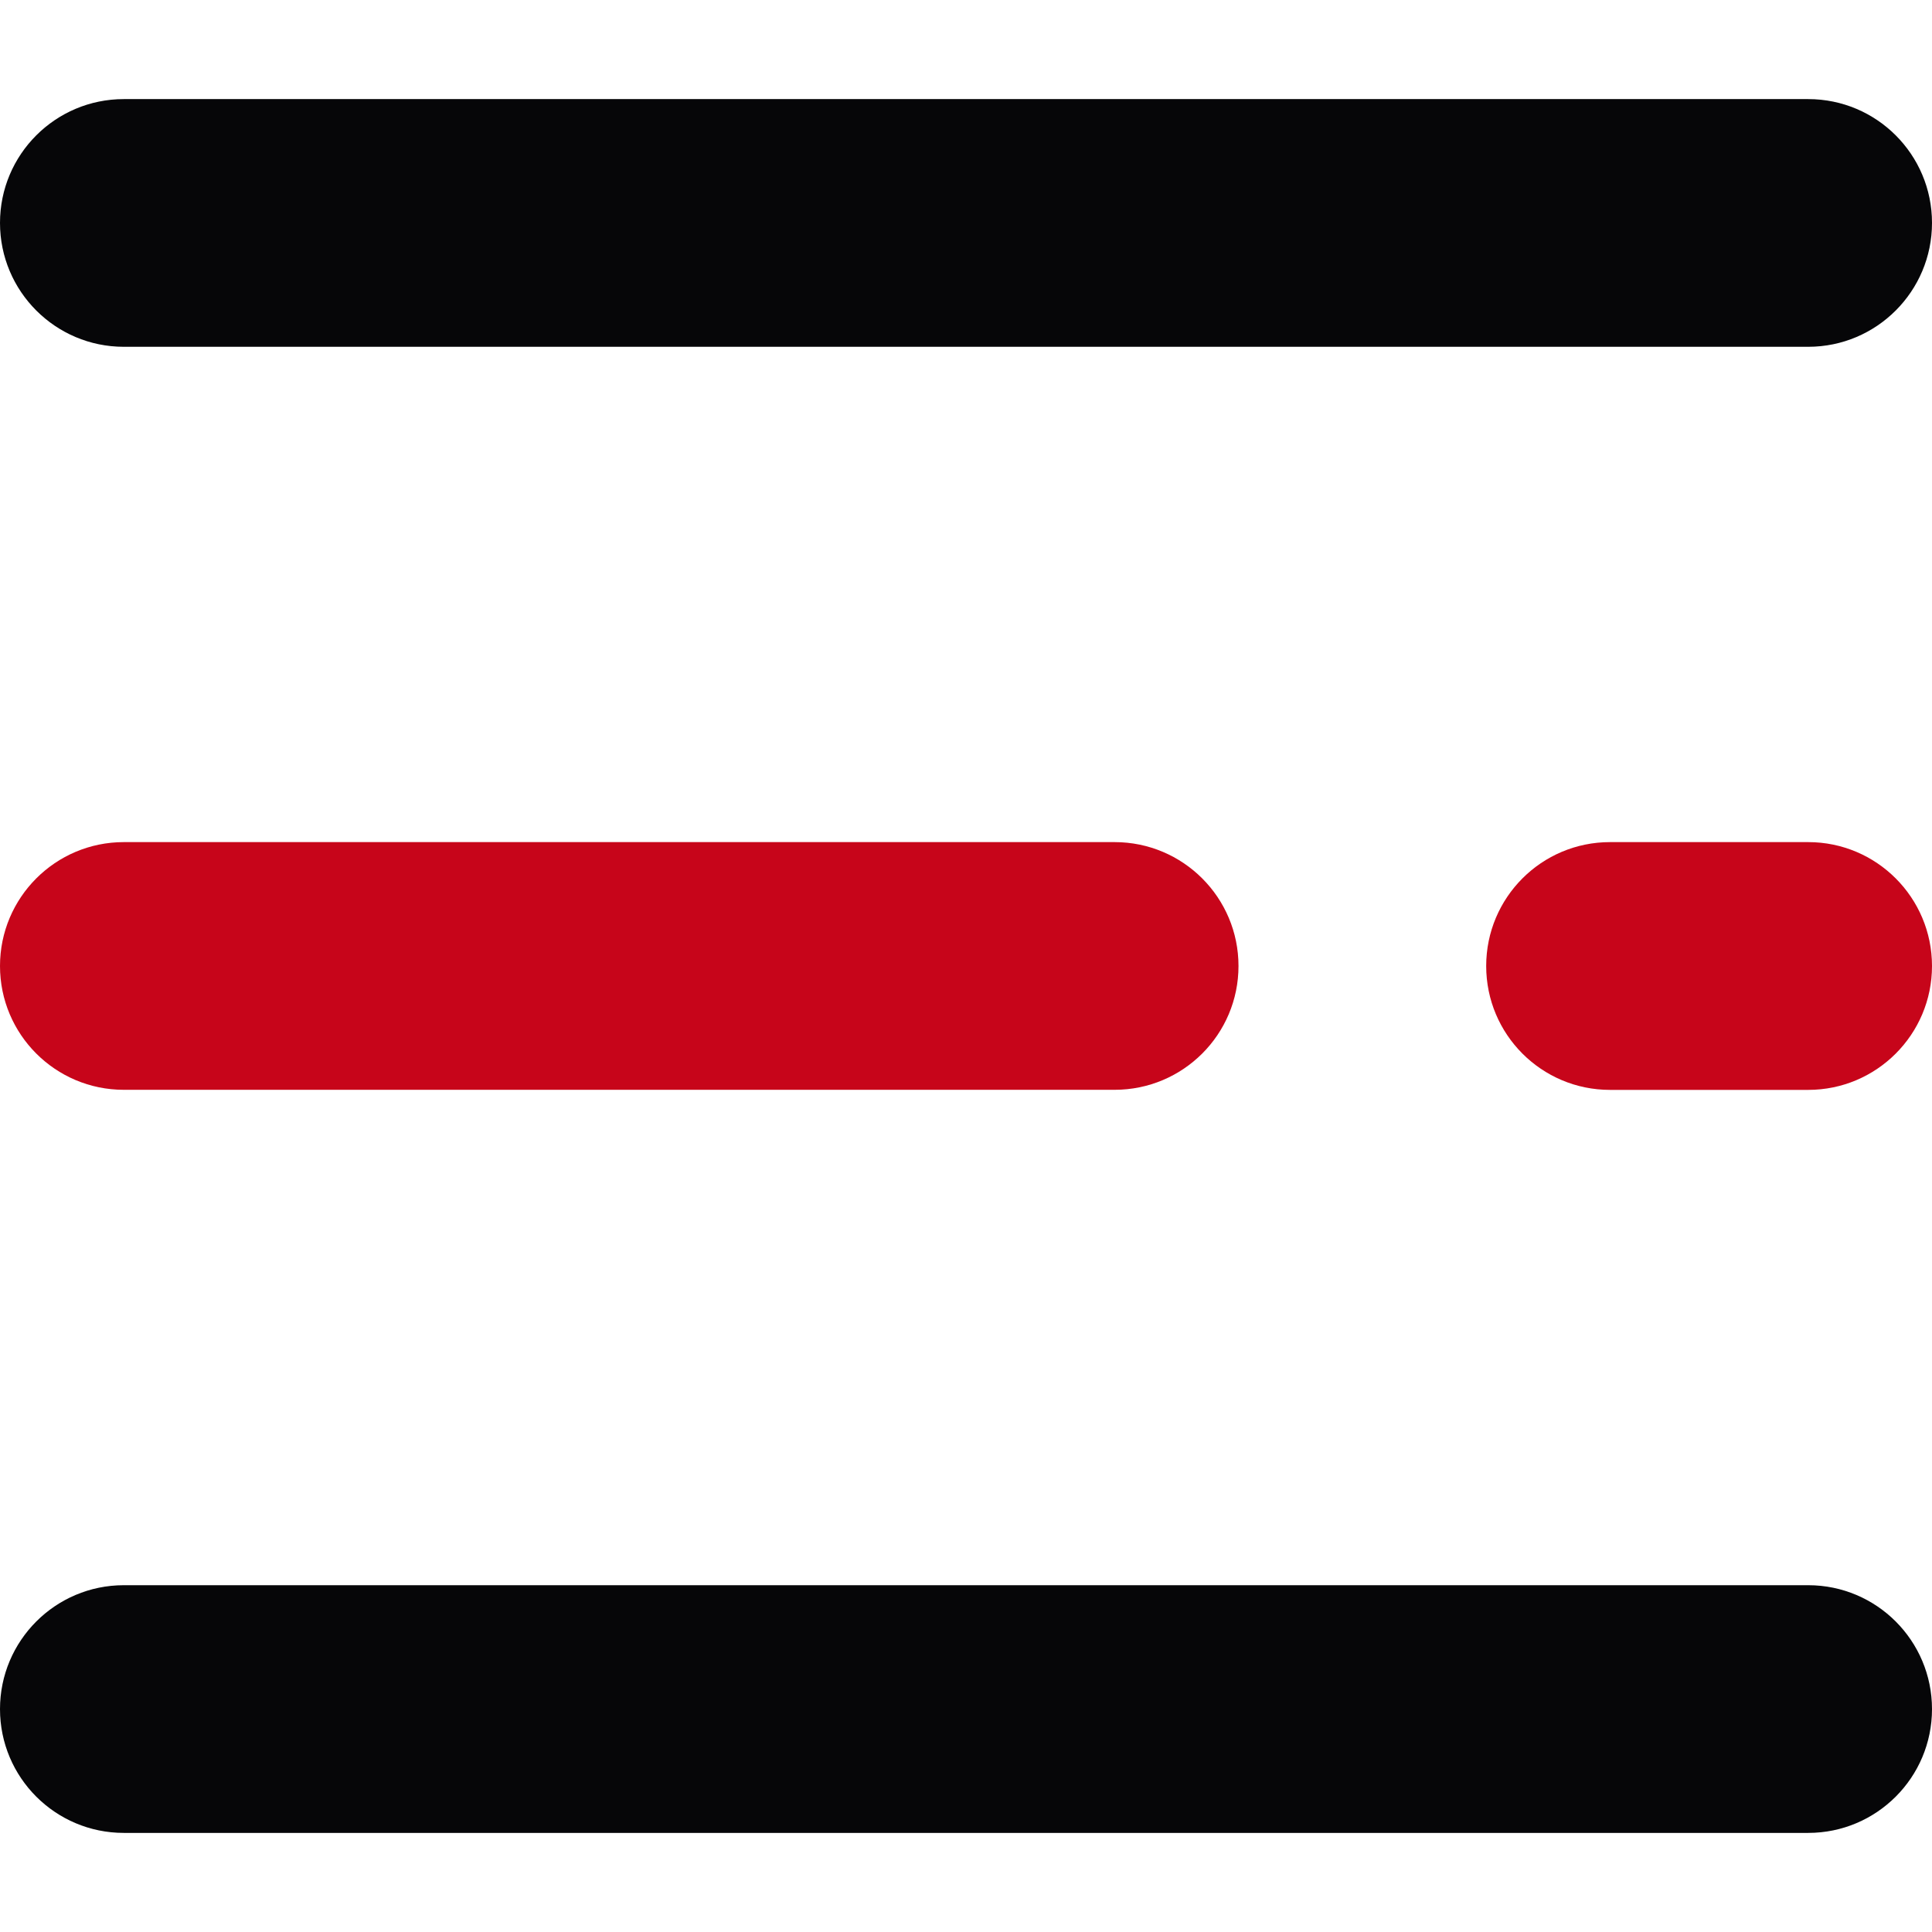 <svg width="24" height="24" viewBox="0 0 24 24" fill="none" xmlns="http://www.w3.org/2000/svg">
<g clip-path="url(#clip0)">
<path d="M22.462 4.308H1.538C0.689 4.308 0 3.619 0 2.769C0 1.919 0.689 1.231 1.538 1.231H22.462C23.311 1.231 24 1.919 24 2.769C24 3.619 23.311 4.308 22.462 4.308Z" fill="#060608"/>
<path d="M13.846 13.538H1.538C0.689 13.538 0 12.85 0 12C0 11.15 0.689 10.461 1.538 10.461H13.846C14.696 10.461 15.385 11.15 15.385 12C15.385 12.85 14.696 13.538 13.846 13.538Z" fill="#C7051A"/>
<path d="M22.462 13.539H20C19.15 13.539 18.462 12.85 18.462 12C18.462 11.15 19.15 10.461 20 10.461H22.462C23.311 10.461 24 11.15 24 12C24 12.85 23.311 13.539 22.462 13.539Z" fill="#C7051A"/>
<path d="M22.462 22.769H1.538C0.689 22.769 0 22.081 0 21.231C0 20.381 0.689 19.692 1.538 19.692H22.462C23.311 19.692 24 20.381 24 21.231C24 22.081 23.311 22.769 22.462 22.769Z" fill="#060608"/>
</g>
<defs>
<clipPath id="clip0">
<rect width="24" height="24" fill="white"/>
</clipPath>
</defs>
</svg>
